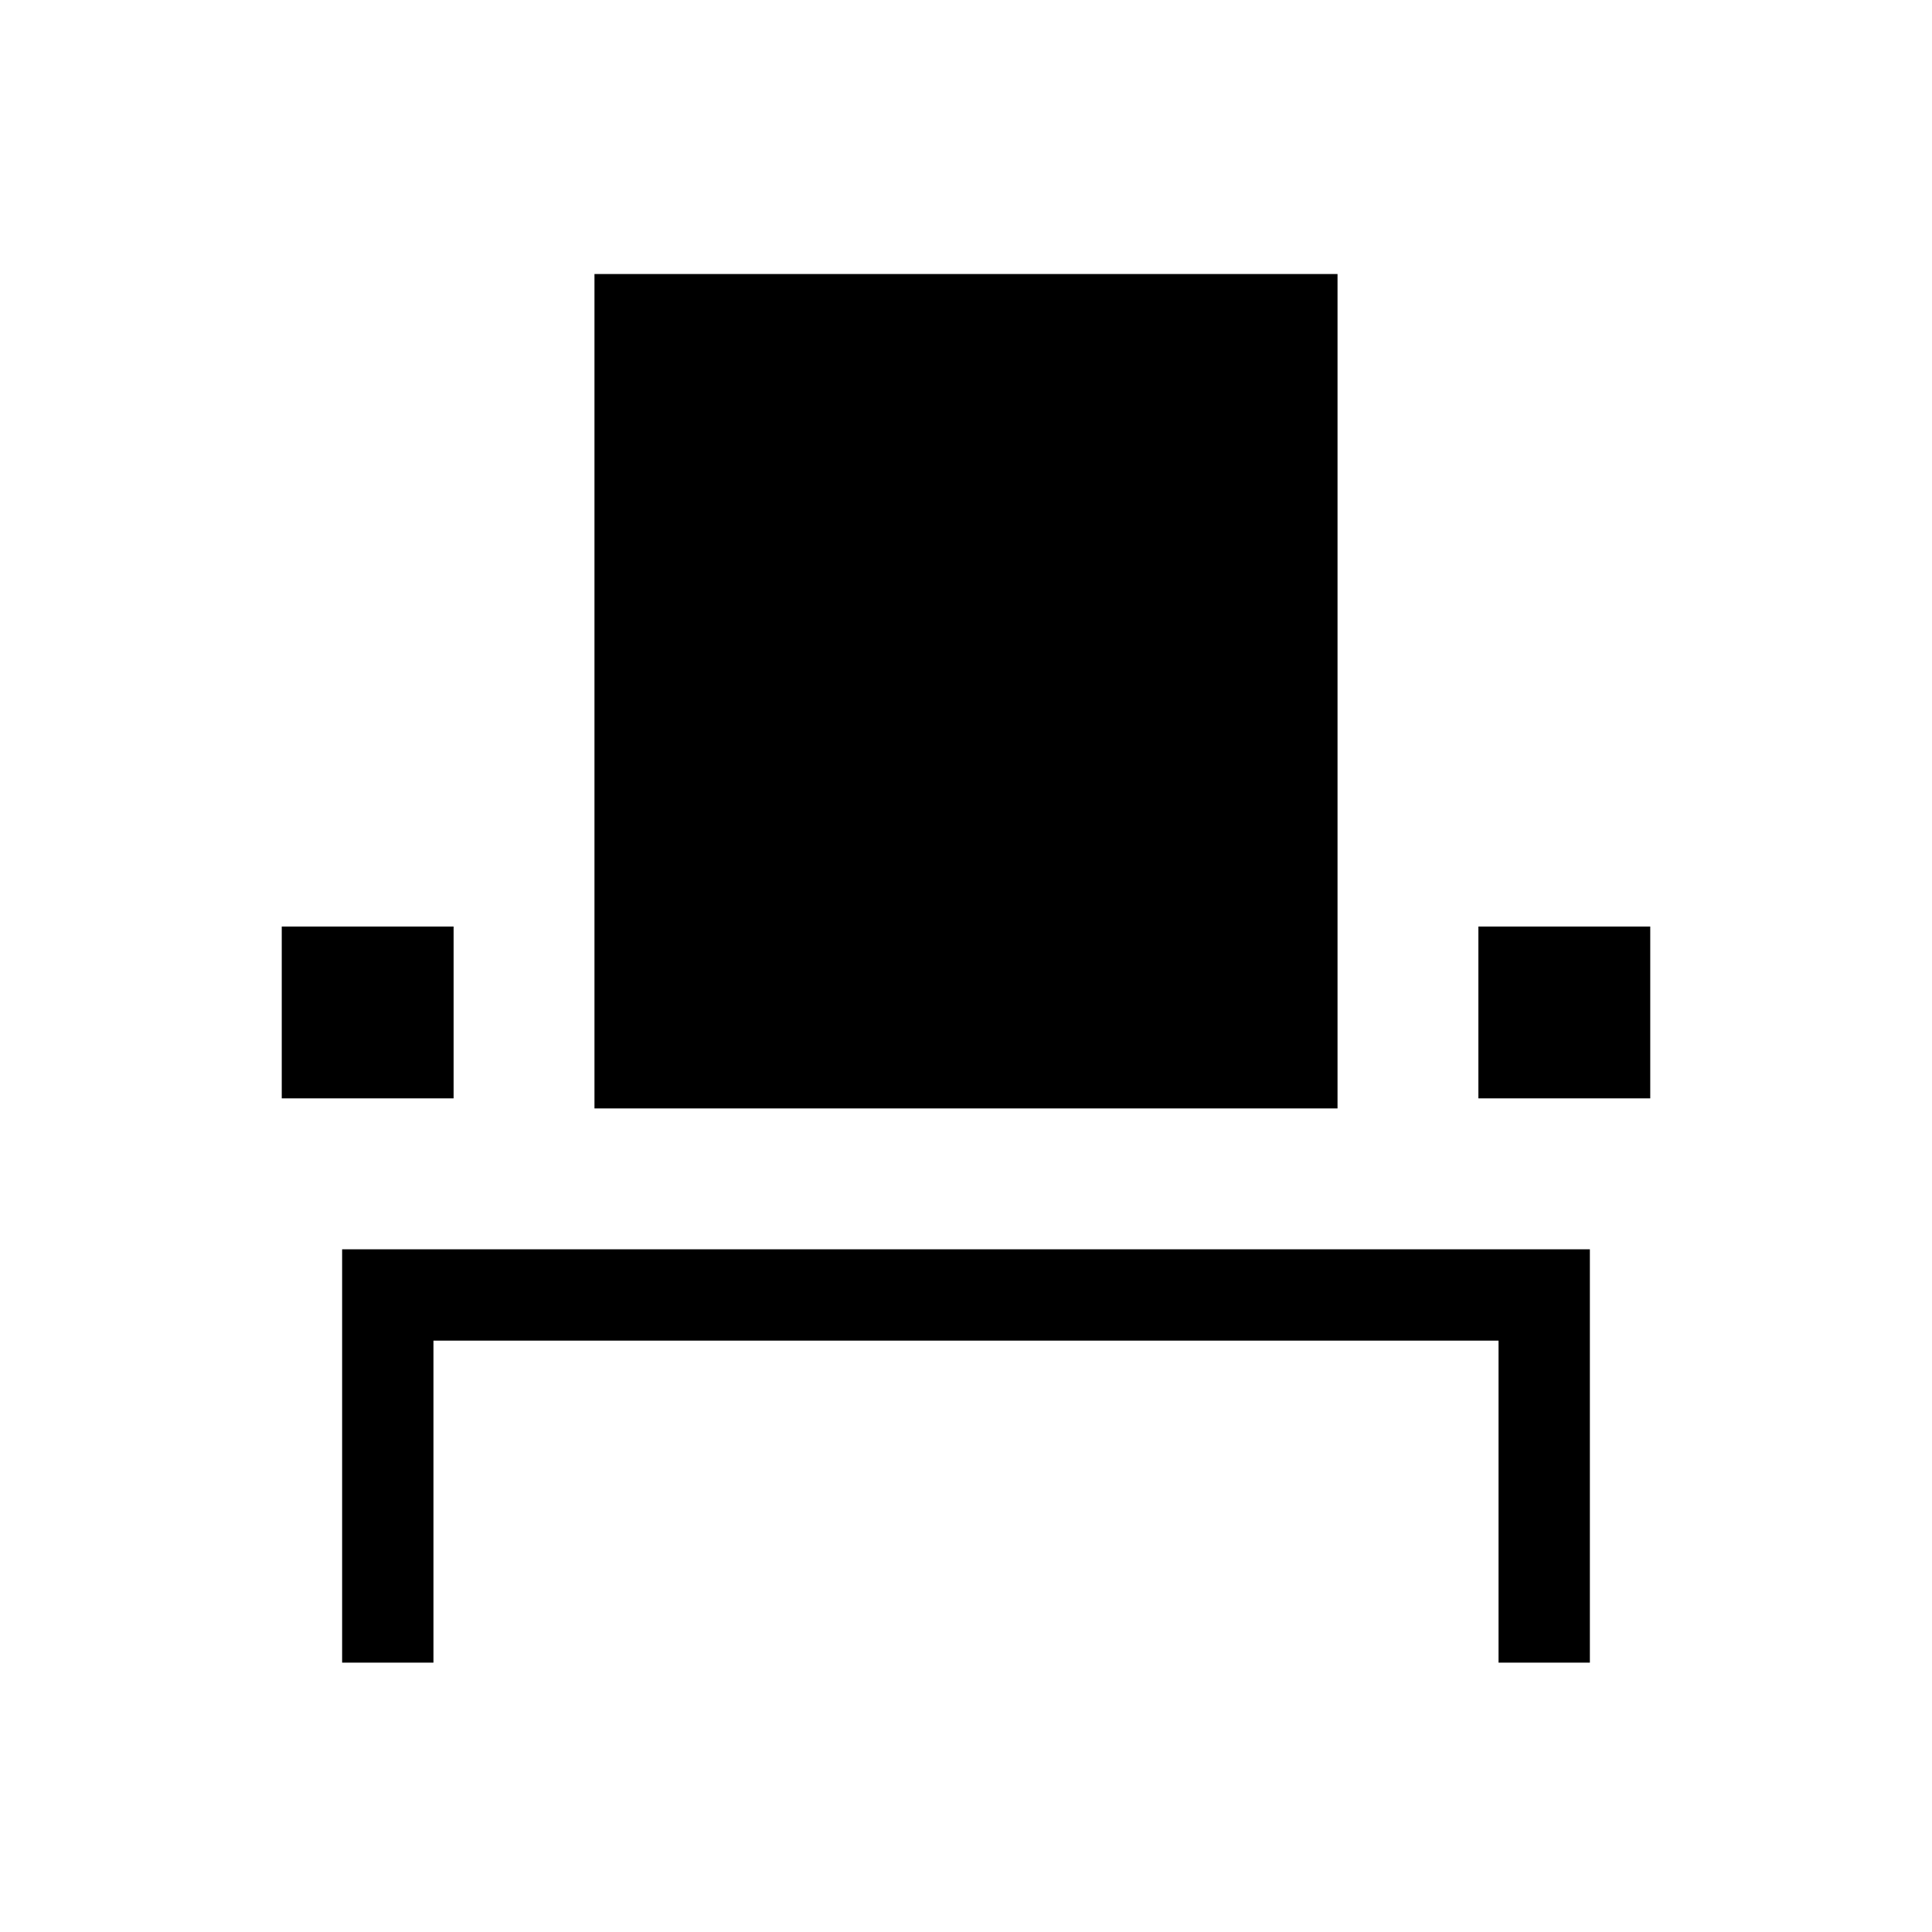 <svg xmlns="http://www.w3.org/2000/svg" height="48" viewBox="0 -960 960 960" width="48"><path d="M170-133.85v-205.38h620v205.38h-45.38v-160H215.38v160H170Zm-30-280.38v-85.38h85.39v85.38H140Zm155.39 5v-414.61h369.22v414.61H295.39Zm439.22-5v-85.38H820v85.38h-85.39Z"/></svg>